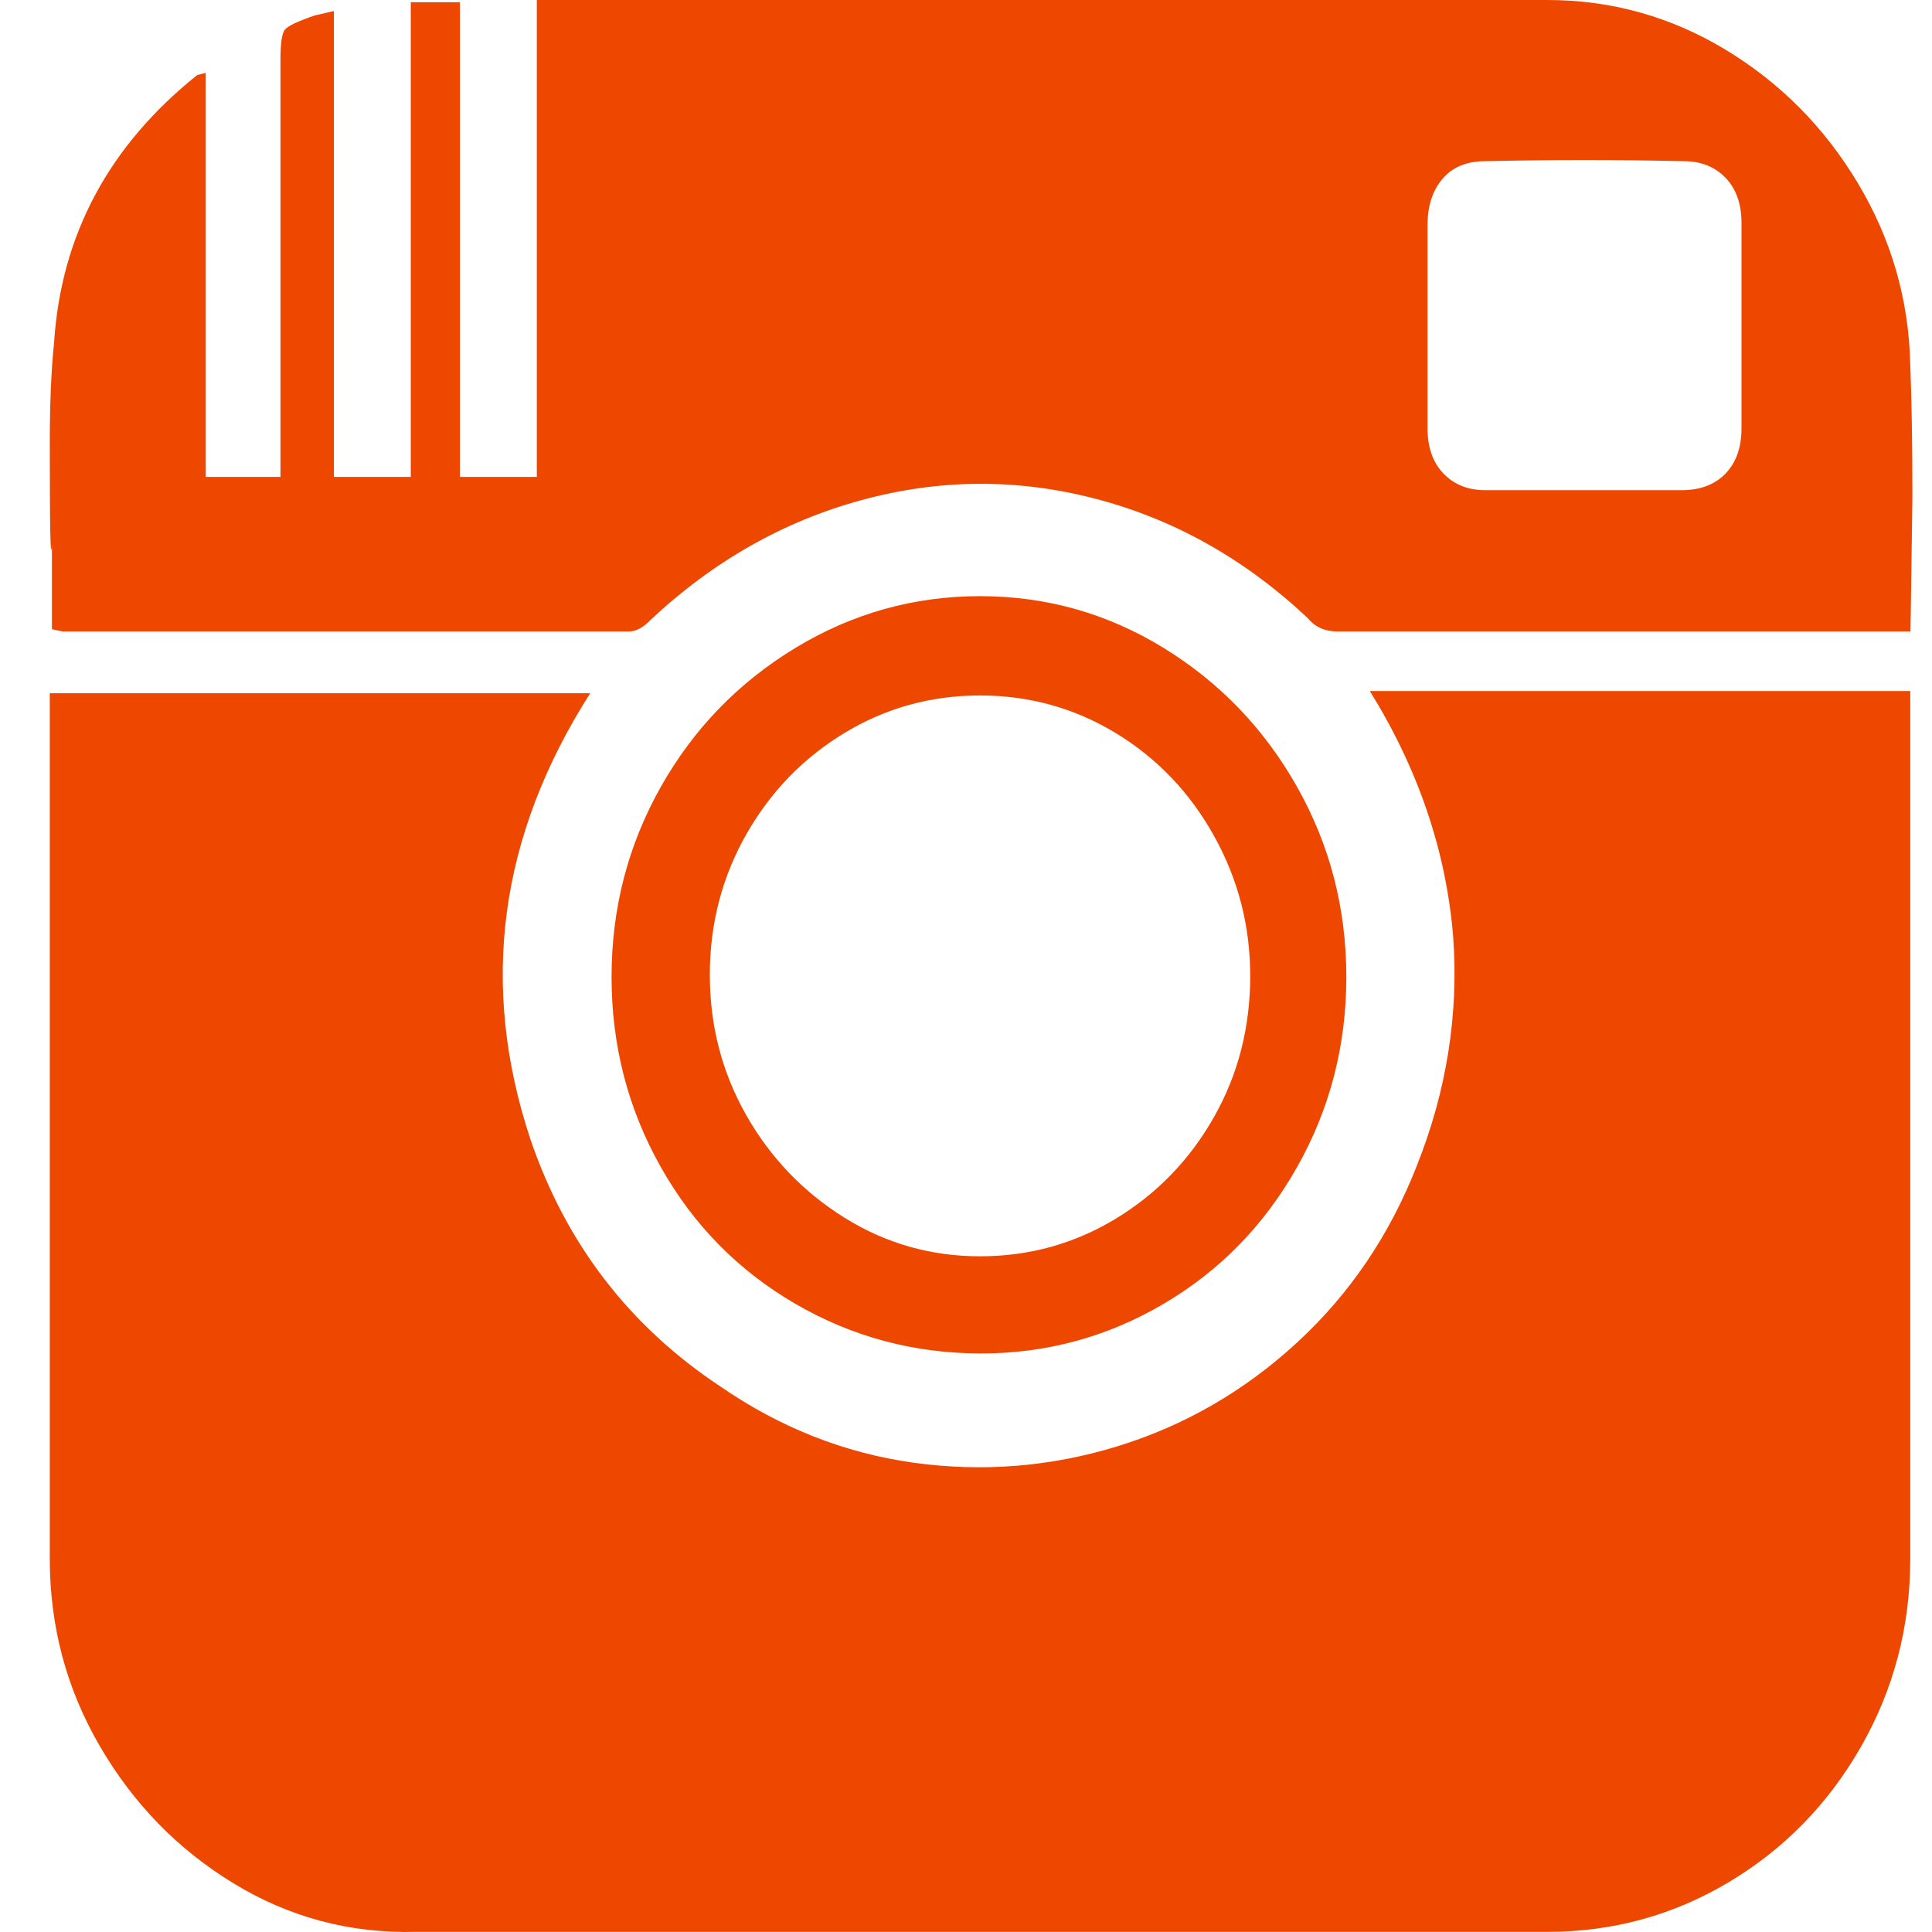 <svg width="35" height="35" viewBox="0 0 35 35" fill="none" xmlns="http://www.w3.org/2000/svg">
<path fill-rule="evenodd" clip-rule="evenodd" d="M24.816 12.519H34.606V28.239C34.606 29.465 34.309 30.599 33.716 31.639C33.123 32.678 32.323 33.498 31.317 34.098C30.311 34.698 29.214 34.998 28.028 34.998H7.519C6.333 35.025 5.236 34.732 4.23 34.118C3.224 33.505 2.418 32.678 1.812 31.639C1.205 30.599 0.902 29.465 0.902 28.239V12.559H10.692C9.041 15.146 8.68 17.839 9.609 20.639C10.254 22.532 11.402 24.026 13.053 25.119C14.136 25.865 15.303 26.325 16.555 26.499C17.806 26.672 19.038 26.572 20.25 26.199C21.462 25.825 22.546 25.199 23.5 24.319C24.455 23.439 25.177 22.372 25.667 21.119C26.209 19.759 26.428 18.372 26.325 16.959C26.196 15.413 25.693 13.933 24.816 12.519ZM5.081 8.64V1.08C5.081 0.787 5.107 0.607 5.159 0.54C5.21 0.473 5.391 0.387 5.701 0.28L6.049 0.2V8.64H7.442V0.04H8.332V8.64H9.725V0H28.028C29.189 0 30.266 0.3 31.259 0.9C32.252 1.5 33.052 2.307 33.658 3.32C34.264 4.333 34.58 5.426 34.606 6.6C34.632 7.266 34.645 8.066 34.645 9C34.619 10.973 34.606 11.786 34.606 11.44H24.236C24.003 11.44 23.823 11.36 23.694 11.2C22.559 10.133 21.282 9.413 19.863 9.04C18.444 8.666 17.025 8.673 15.607 9.06C14.188 9.446 12.911 10.173 11.776 11.239C11.647 11.373 11.518 11.44 11.389 11.44H1.135L0.941 11.399V9.88C0.915 10.2 0.902 9.586 0.902 8.04C0.902 7.32 0.928 6.706 0.98 6.2C1.109 4.253 1.973 2.64 3.572 1.36L3.727 1.32V8.64H5.081ZM31.549 7.76V4.04C31.549 3.693 31.452 3.42 31.259 3.22C31.065 3.02 30.814 2.92 30.504 2.92C29.318 2.893 28.118 2.893 26.906 2.92C26.57 2.92 26.312 3.027 26.132 3.24C25.951 3.453 25.861 3.733 25.861 4.08V7.76C25.861 8.106 25.958 8.38 26.151 8.58C26.345 8.78 26.596 8.88 26.906 8.88H30.466C30.801 8.88 31.065 8.78 31.259 8.58C31.452 8.38 31.549 8.106 31.549 7.76ZM17.773 24.519C16.561 24.519 15.439 24.219 14.407 23.619C13.375 23.019 12.562 22.192 11.969 21.139C11.376 20.086 11.079 18.939 11.079 17.699C11.079 16.459 11.376 15.313 11.969 14.259C12.562 13.206 13.375 12.366 14.407 11.739C15.439 11.113 16.555 10.8 17.754 10.8C18.954 10.8 20.063 11.113 21.082 11.739C22.101 12.366 22.907 13.206 23.5 14.259C24.094 15.313 24.39 16.459 24.39 17.699C24.39 18.939 24.094 20.086 23.5 21.139C22.907 22.192 22.101 23.019 21.082 23.619C20.063 24.219 18.96 24.519 17.773 24.519ZM22.649 17.679C22.649 16.773 22.43 15.926 21.991 15.139C21.553 14.353 20.959 13.733 20.211 13.279C19.463 12.826 18.644 12.599 17.754 12.599C16.864 12.599 16.045 12.826 15.297 13.279C14.549 13.733 13.956 14.346 13.517 15.119C13.079 15.893 12.859 16.739 12.859 17.659C12.859 18.579 13.079 19.426 13.517 20.199C13.956 20.972 14.549 21.592 15.297 22.059C16.045 22.526 16.864 22.759 17.754 22.759C18.644 22.759 19.463 22.532 20.211 22.079C20.959 21.626 21.553 21.012 21.991 20.239C22.43 19.466 22.649 18.613 22.649 17.679Z" fill="#ED4700"/>
</svg>
